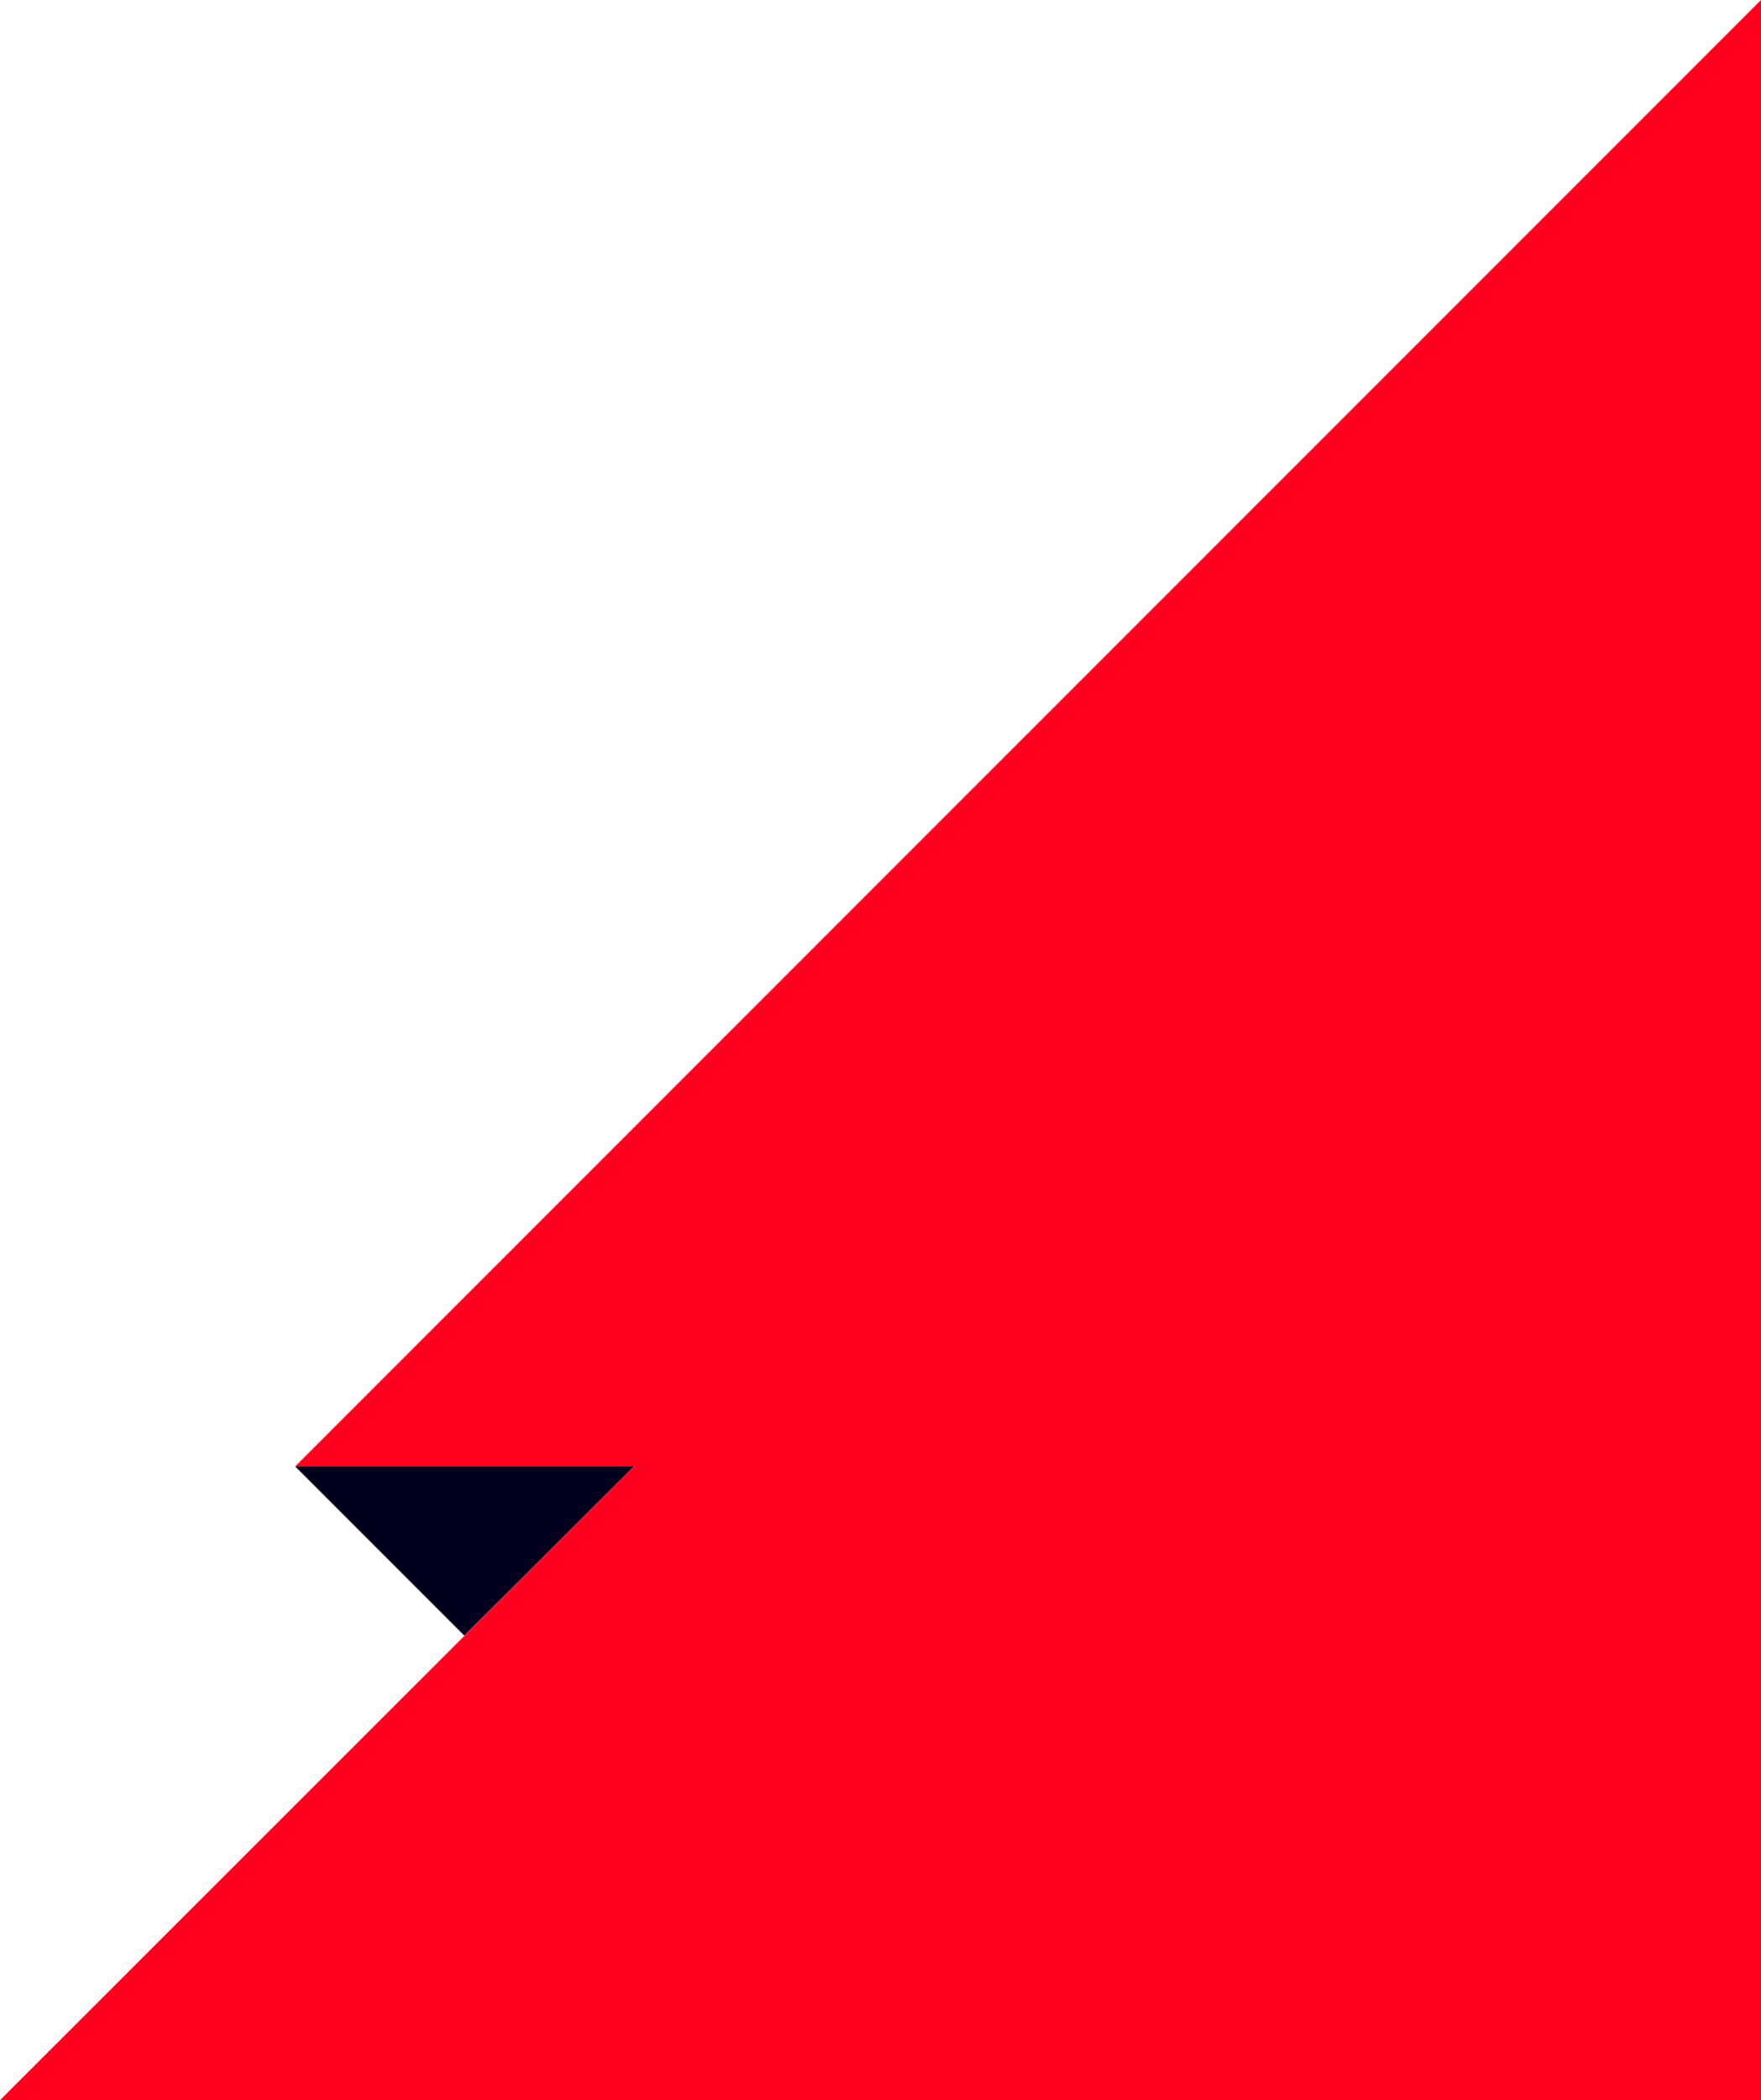 <svg enable-background="new 0 0 437.3 521.3" viewBox="0 0 437.3 521.3" xmlns="http://www.w3.org/2000/svg"><path d="m115.3 406-42-42h84.1z" fill="#00001e"/><path d="m73.3 364h84.1l-157.4 157.3h437.3v-521.3z" fill="#ff001e"/></svg>